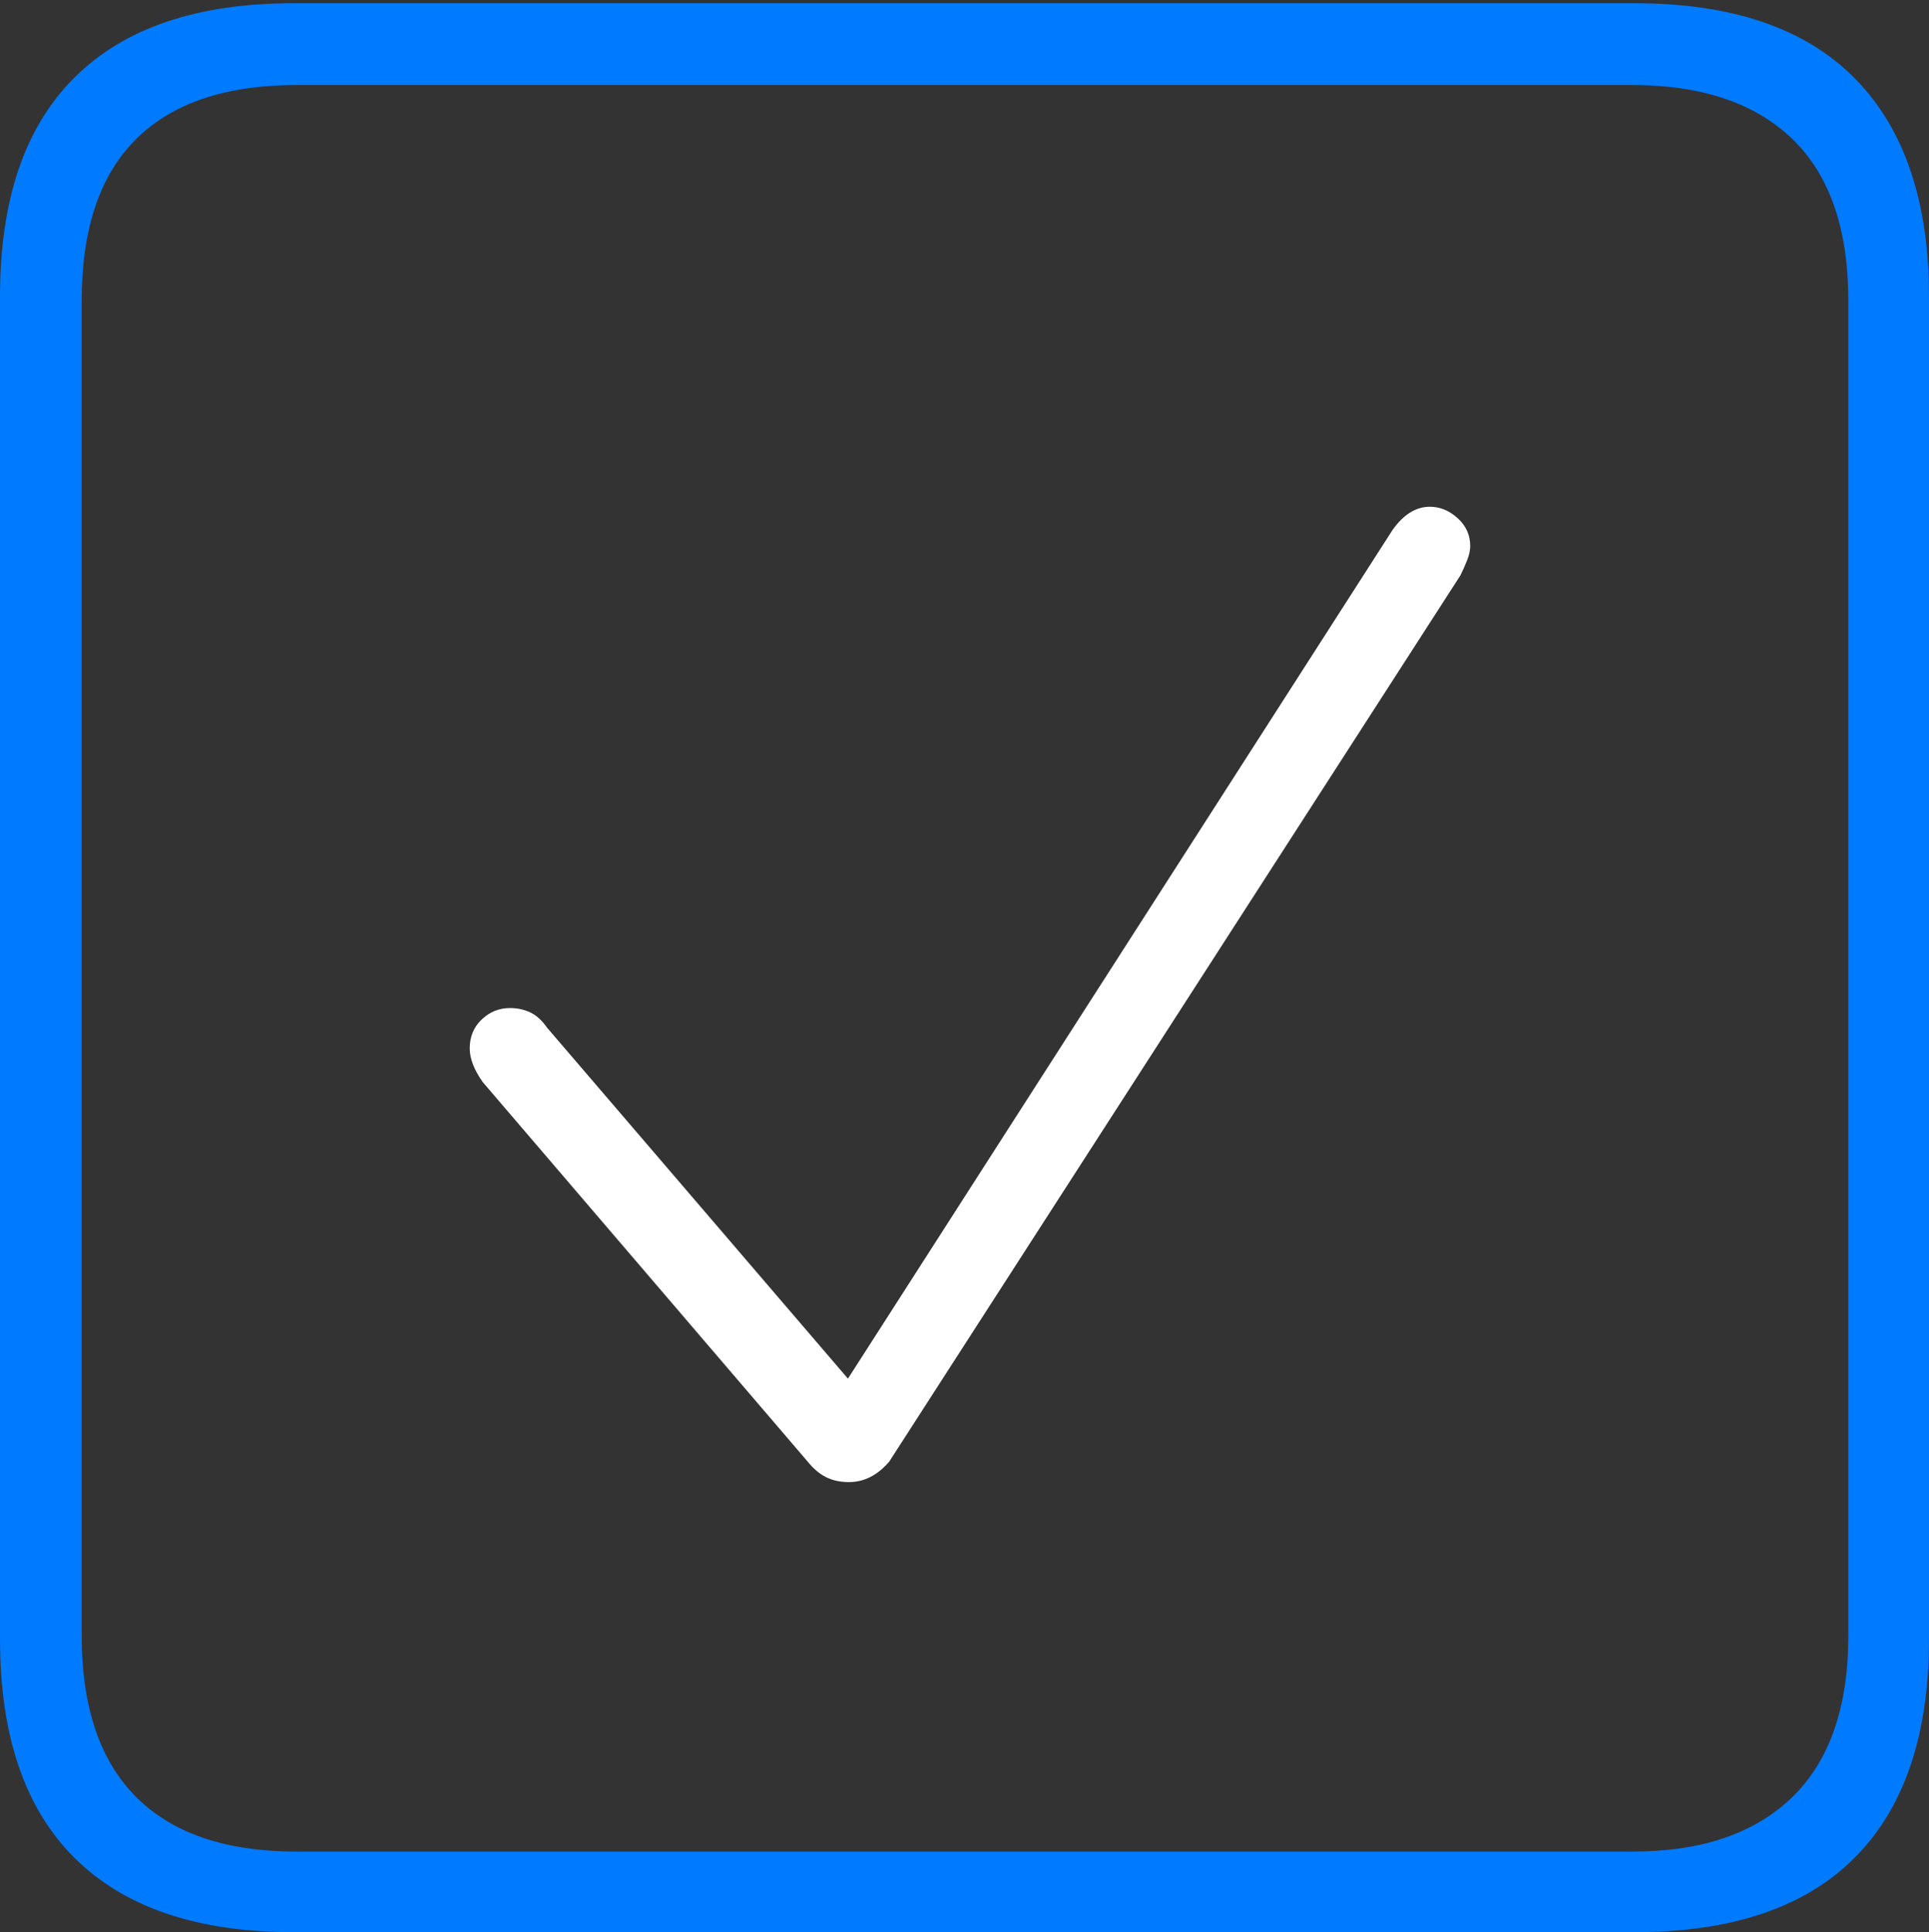 <?xml version="1.0" encoding="UTF-8"?>
<!--Generator: Apple Native CoreSVG 175-->
<!DOCTYPE svg
PUBLIC "-//W3C//DTD SVG 1.1//EN"
       "http://www.w3.org/Graphics/SVG/1.1/DTD/svg11.dtd">
<svg version="1.1" xmlns="http://www.w3.org/2000/svg" xmlns:xlink="http://www.w3.org/1999/xlink" width="17.285" height="17.314">
 <rect width="100%" height="100%" fill="#333333" stroke="none"/>
 <g>
  <rect height="17.314" opacity="0" width="17.285" x="0" y="0"/>
  <path d="M2.627 17.314L14.648 17.314Q15.957 17.314 16.621 16.645Q17.285 15.977 17.285 14.688L17.285 2.656Q17.285 1.377 16.621 0.703Q15.957 0.029 14.648 0.029L2.627 0.029Q1.338 0.029 0.669 0.693Q0 1.357 0 2.656L0 14.688Q0 15.986 0.669 16.65Q1.338 17.314 2.627 17.314ZM2.656 16.592Q1.709 16.592 1.221 16.104Q0.732 15.615 0.732 14.658L0.732 2.695Q0.732 1.729 1.221 1.245Q1.709 0.762 2.656 0.762L14.629 0.762Q15.557 0.762 16.06 1.245Q16.562 1.729 16.562 2.695L16.562 14.658Q16.562 15.615 16.06 16.104Q15.557 16.592 14.629 16.592Z" fill="#007aff"/>
  <path d="M7.607 13.281Q7.812 13.281 7.969 13.096L13.086 5.156Q13.115 5.098 13.145 5.024Q13.174 4.951 13.174 4.893Q13.174 4.746 13.062 4.644Q12.949 4.541 12.812 4.541Q12.627 4.541 12.48 4.746L7.598 12.354L4.902 9.209Q4.834 9.111 4.751 9.072Q4.668 9.033 4.57 9.033Q4.424 9.033 4.316 9.136Q4.209 9.238 4.209 9.395Q4.209 9.531 4.326 9.697L7.236 13.096Q7.314 13.193 7.402 13.237Q7.49 13.281 7.607 13.281Z" fill="#ffffff"/>
 </g>
</svg>
